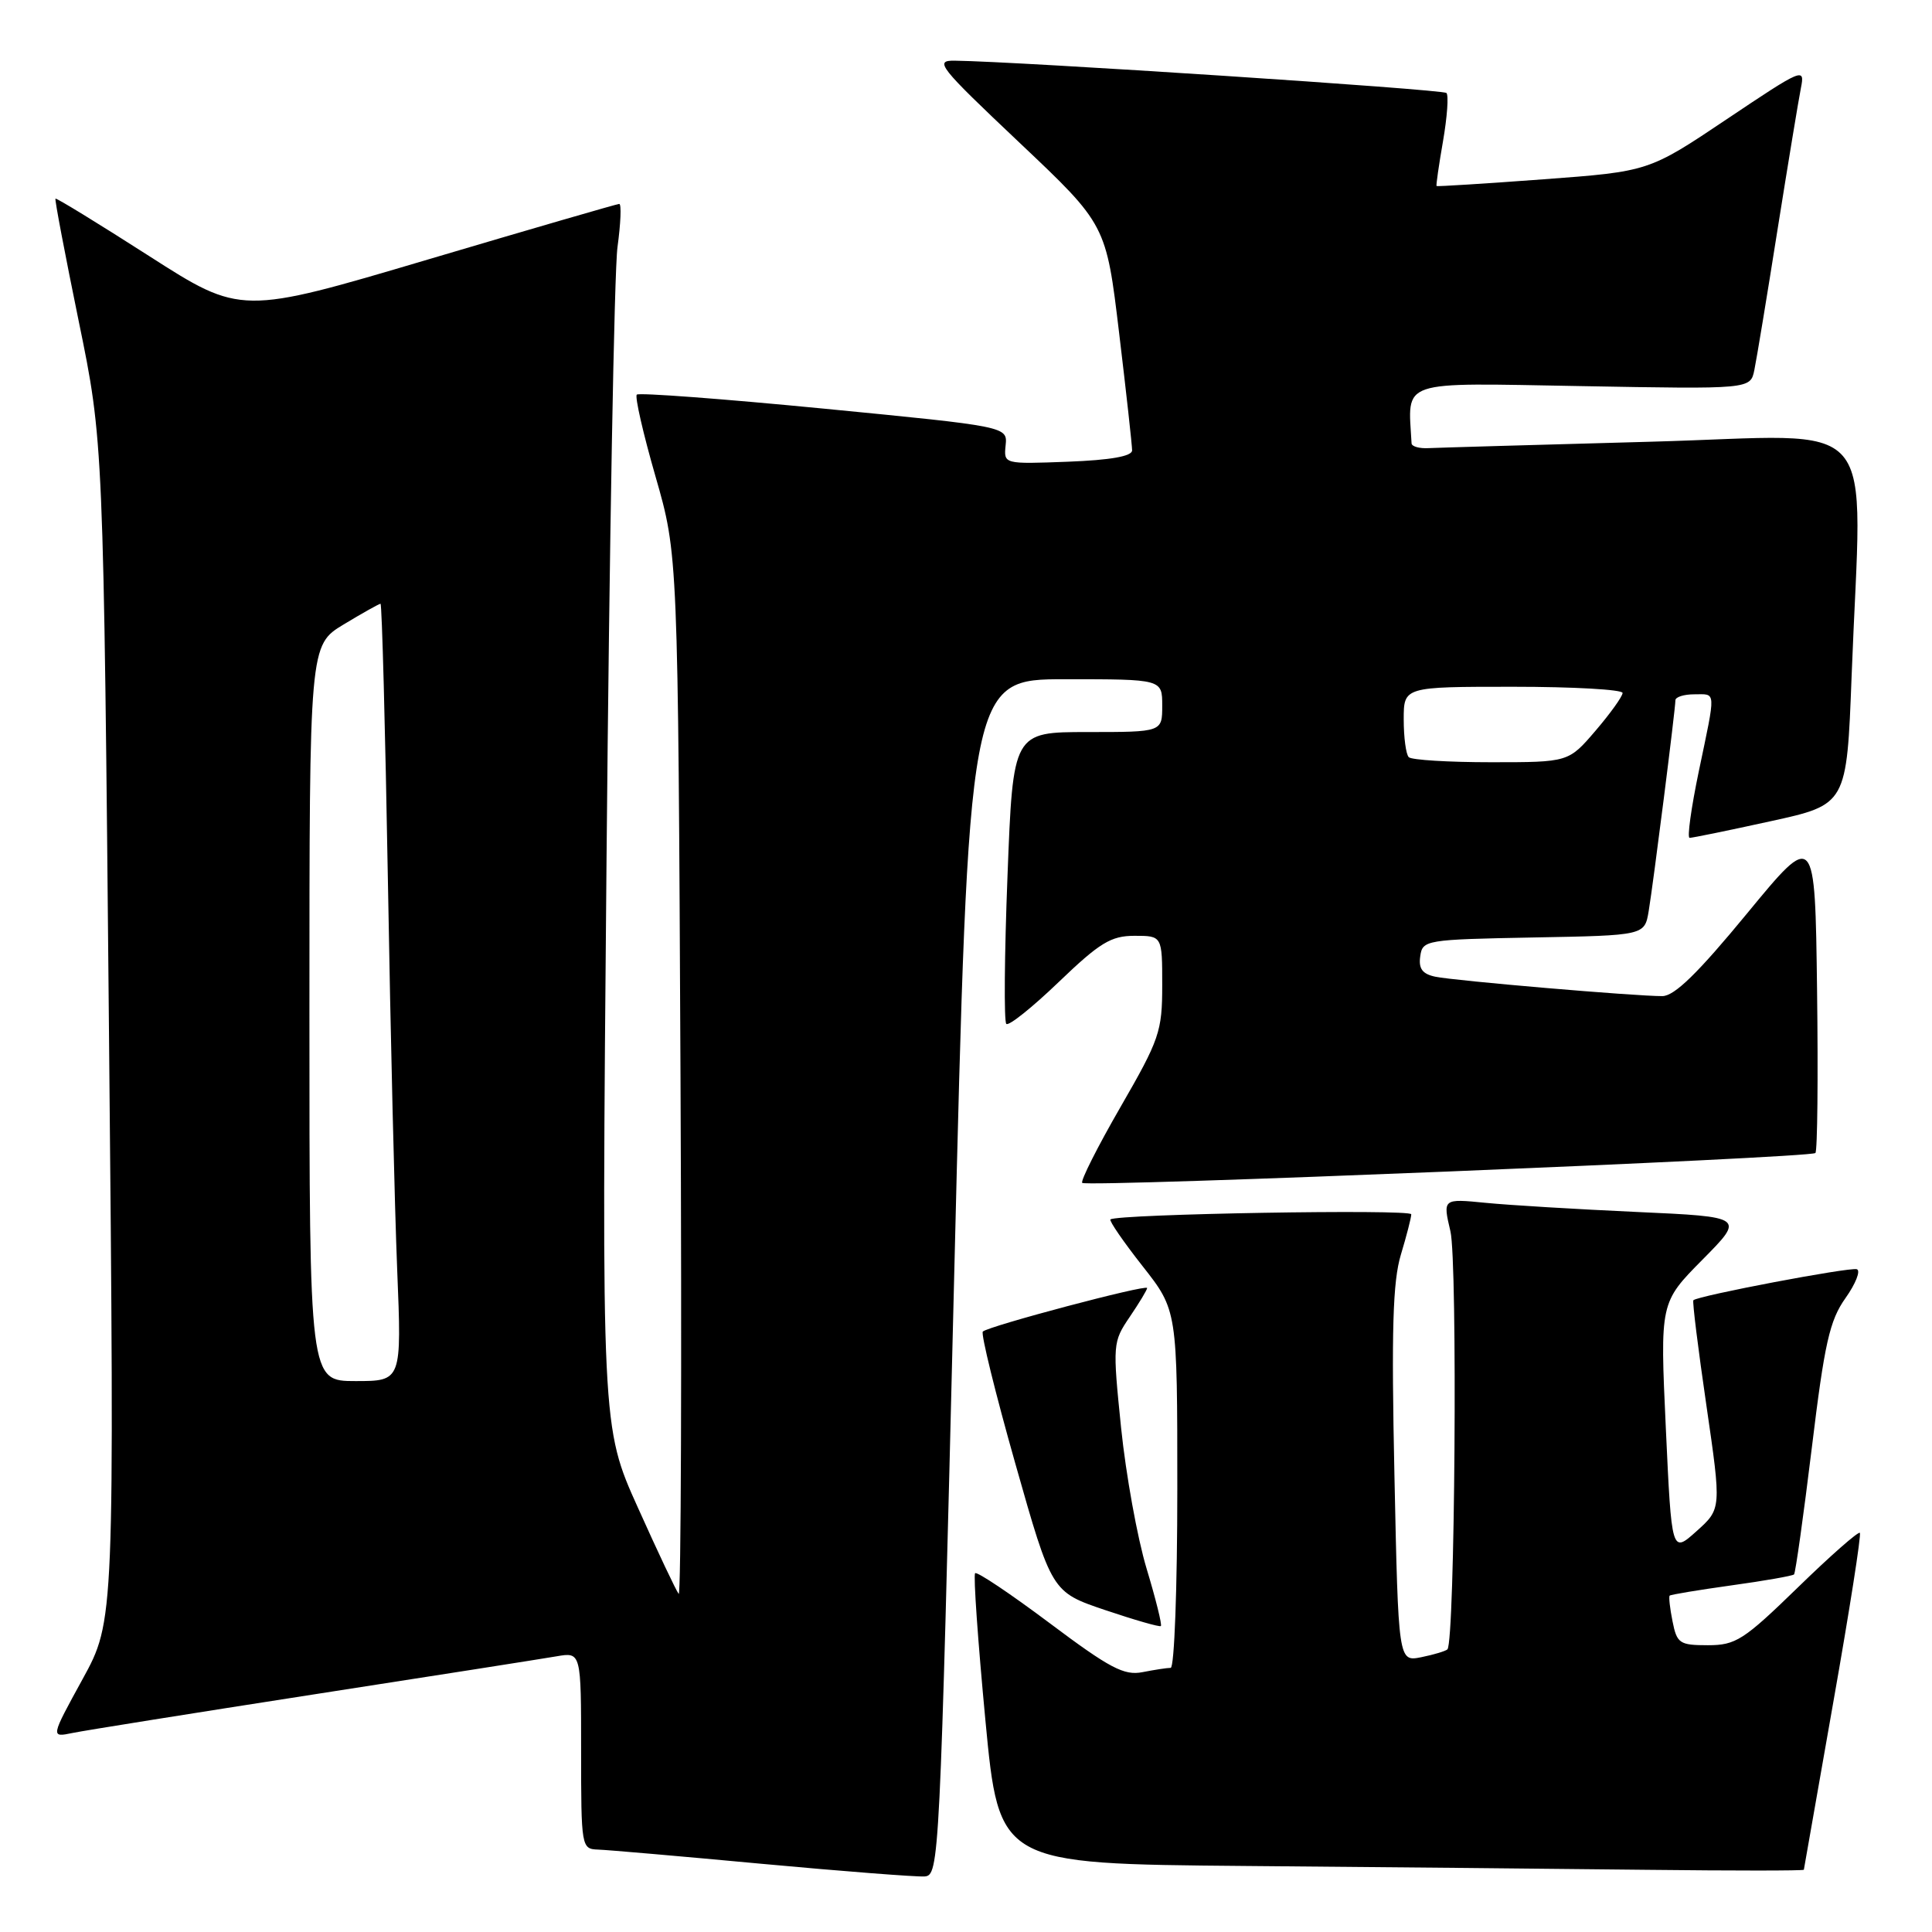 <?xml version="1.0" encoding="UTF-8" standalone="no"?>
<!DOCTYPE svg PUBLIC "-//W3C//DTD SVG 1.1//EN" "http://www.w3.org/Graphics/SVG/1.1/DTD/svg11.dtd" >
<svg xmlns="http://www.w3.org/2000/svg" xmlns:xlink="http://www.w3.org/1999/xlink" version="1.1" viewBox="0 0 256 256">
 <g >
 <path fill="currentColor"
d=" M 126.43 169.25 C 128.37 90.00 128.37 90.00 141.18 90.00 C 154.00 90.00 154.00 90.00 154.00 93.50 C 154.00 97.00 154.00 97.00 144.12 97.00 C 134.23 97.00 134.23 97.00 133.50 116.05 C 133.09 126.53 133.02 135.36 133.34 135.67 C 133.66 135.99 136.78 133.49 140.29 130.12 C 145.73 124.90 147.21 124.00 150.33 124.00 C 154.00 124.00 154.00 124.00 154.00 130.55 C 154.00 136.68 153.64 137.73 148.47 146.69 C 145.43 151.96 143.15 156.48 143.40 156.74 C 144.01 157.34 239.90 153.43 240.55 152.78 C 240.82 152.51 240.92 142.80 240.77 131.19 C 240.50 110.10 240.50 110.10 231.50 121.03 C 224.98 128.95 221.88 131.98 220.27 131.99 C 216.76 132.01 192.76 129.96 190.19 129.42 C 188.47 129.06 187.95 128.35 188.19 126.71 C 188.49 124.56 188.88 124.49 203.21 124.22 C 217.92 123.95 217.92 123.95 218.46 120.72 C 219.08 116.99 222.00 93.97 222.00 92.79 C 222.00 92.36 223.12 92.00 224.50 92.00 C 227.44 92.00 227.39 91.24 225.09 102.25 C 224.09 107.06 223.54 111.01 223.88 111.02 C 224.22 111.03 229.05 110.04 234.60 108.82 C 244.70 106.61 244.70 106.61 245.35 89.55 C 246.69 54.08 249.79 57.69 218.75 58.53 C 203.76 58.94 190.51 59.32 189.29 59.38 C 188.08 59.45 187.06 59.16 187.04 58.75 C 186.57 50.21 185.05 50.73 209.47 51.16 C 231.94 51.57 231.94 51.57 232.46 49.03 C 232.75 47.64 234.13 39.30 235.52 30.50 C 236.92 21.70 238.32 13.22 238.63 11.66 C 239.18 8.91 238.88 9.04 228.84 15.77 C 218.48 22.72 218.48 22.72 204.49 23.76 C 196.80 24.33 190.43 24.73 190.35 24.65 C 190.27 24.57 190.65 21.89 191.21 18.69 C 191.76 15.50 191.97 12.63 191.66 12.32 C 191.17 11.84 135.03 8.15 126.52 8.04 C 123.76 8.00 124.37 8.77 135.06 18.88 C 146.57 29.76 146.57 29.76 148.29 44.13 C 149.24 52.03 150.01 59.03 150.01 59.68 C 150.00 60.46 147.16 60.96 141.50 61.18 C 133.00 61.50 133.00 61.50 133.25 59.01 C 133.50 56.52 133.50 56.52 109.19 54.15 C 95.82 52.85 84.66 52.01 84.38 52.29 C 84.10 52.56 85.22 57.45 86.86 63.14 C 89.84 73.50 89.84 73.50 90.17 142.70 C 90.35 180.76 90.24 211.59 89.93 211.20 C 89.61 210.82 87.18 205.68 84.53 199.78 C 79.70 189.07 79.70 189.07 80.37 113.78 C 80.74 72.38 81.39 35.91 81.82 32.75 C 82.25 29.59 82.36 27.01 82.05 27.02 C 81.75 27.03 70.35 30.34 56.72 34.38 C 31.94 41.73 31.94 41.73 19.75 33.92 C 13.04 29.62 7.46 26.20 7.35 26.32 C 7.23 26.43 8.62 33.72 10.42 42.51 C 13.71 58.50 13.71 58.50 14.44 136.64 C 15.18 214.77 15.18 214.77 10.94 222.50 C 6.70 230.23 6.70 230.23 9.60 229.63 C 11.19 229.30 25.55 227.01 41.50 224.53 C 57.45 222.06 71.96 219.78 73.75 219.47 C 77.00 218.91 77.00 218.91 77.00 231.95 C 77.00 244.79 77.04 245.00 79.25 245.08 C 80.49 245.12 90.28 245.97 101.00 246.97 C 111.72 247.96 121.40 248.71 122.50 248.64 C 124.46 248.50 124.53 247.10 126.43 169.25 Z  M 239.02 247.75 C 239.04 247.61 240.80 237.60 242.93 225.50 C 245.07 213.40 246.65 203.33 246.44 203.11 C 246.23 202.90 242.52 206.16 238.21 210.36 C 231.04 217.33 230.00 218.00 226.30 218.00 C 222.55 218.00 222.20 217.76 221.62 214.84 C 221.27 213.10 221.10 211.57 221.24 211.43 C 221.38 211.29 225.07 210.68 229.43 210.07 C 233.79 209.47 237.52 208.81 237.72 208.62 C 237.91 208.42 238.97 200.89 240.07 191.88 C 241.76 177.96 242.43 174.97 244.54 172.00 C 245.90 170.08 246.57 168.36 246.04 168.18 C 245.12 167.87 224.97 171.69 224.38 172.29 C 224.23 172.44 225.01 178.72 226.11 186.25 C 228.10 199.93 228.10 199.93 224.80 202.89 C 221.50 205.85 221.50 205.85 220.73 189.22 C 219.96 172.60 219.96 172.60 225.58 166.92 C 231.20 161.24 231.20 161.24 216.85 160.59 C 208.96 160.23 199.95 159.69 196.84 159.38 C 191.17 158.82 191.17 158.82 192.19 163.16 C 193.15 167.27 192.79 217.55 191.79 218.55 C 191.55 218.78 189.99 219.25 188.32 219.59 C 185.29 220.19 185.29 220.19 184.77 195.51 C 184.36 176.22 184.55 169.83 185.62 166.26 C 186.38 163.74 187.00 161.33 187.00 160.90 C 187.00 160.19 147.99 160.86 147.14 161.58 C 146.94 161.75 148.85 164.53 151.39 167.76 C 156.00 173.62 156.00 173.62 156.00 197.31 C 156.00 210.34 155.61 221.00 155.12 221.00 C 154.64 221.00 152.96 221.26 151.38 221.57 C 148.95 222.05 147.04 221.04 139.08 215.07 C 133.90 211.19 129.46 208.21 129.21 208.46 C 128.96 208.70 129.58 217.47 130.57 227.94 C 132.38 246.97 132.38 246.97 164.94 247.25 C 182.85 247.40 206.84 247.63 218.25 247.76 C 229.66 247.89 239.01 247.89 239.02 247.75 Z  M 151.93 207.85 C 150.71 203.81 149.19 195.41 148.55 189.19 C 147.42 178.10 147.44 177.82 149.70 174.49 C 150.96 172.63 152.00 170.91 152.00 170.67 C 152.00 170.14 130.95 175.72 130.23 176.44 C 129.95 176.72 131.89 184.60 134.54 193.95 C 139.36 210.95 139.36 210.95 146.43 213.34 C 150.32 214.65 153.64 215.61 153.82 215.46 C 154.00 215.31 153.15 211.89 151.93 207.85 Z  M 41.00 134.24 C 41.00 85.49 41.00 85.49 45.54 82.74 C 48.04 81.23 50.24 80.00 50.42 80.00 C 50.61 80.00 51.05 96.54 51.40 116.75 C 51.74 136.96 52.30 160.14 52.63 168.25 C 53.23 183.00 53.23 183.00 47.11 183.00 C 41.00 183.00 41.00 183.00 41.00 134.24 Z  M 186.67 100.33 C 186.30 99.97 186.00 97.72 186.00 95.33 C 186.00 91.00 186.00 91.00 200.50 91.00 C 208.47 91.00 215.00 91.37 215.00 91.82 C 215.00 92.27 213.39 94.52 211.42 96.82 C 207.84 101.00 207.84 101.00 197.59 101.00 C 191.95 101.00 187.03 100.70 186.67 100.33 Z "/>
</g>
</svg>